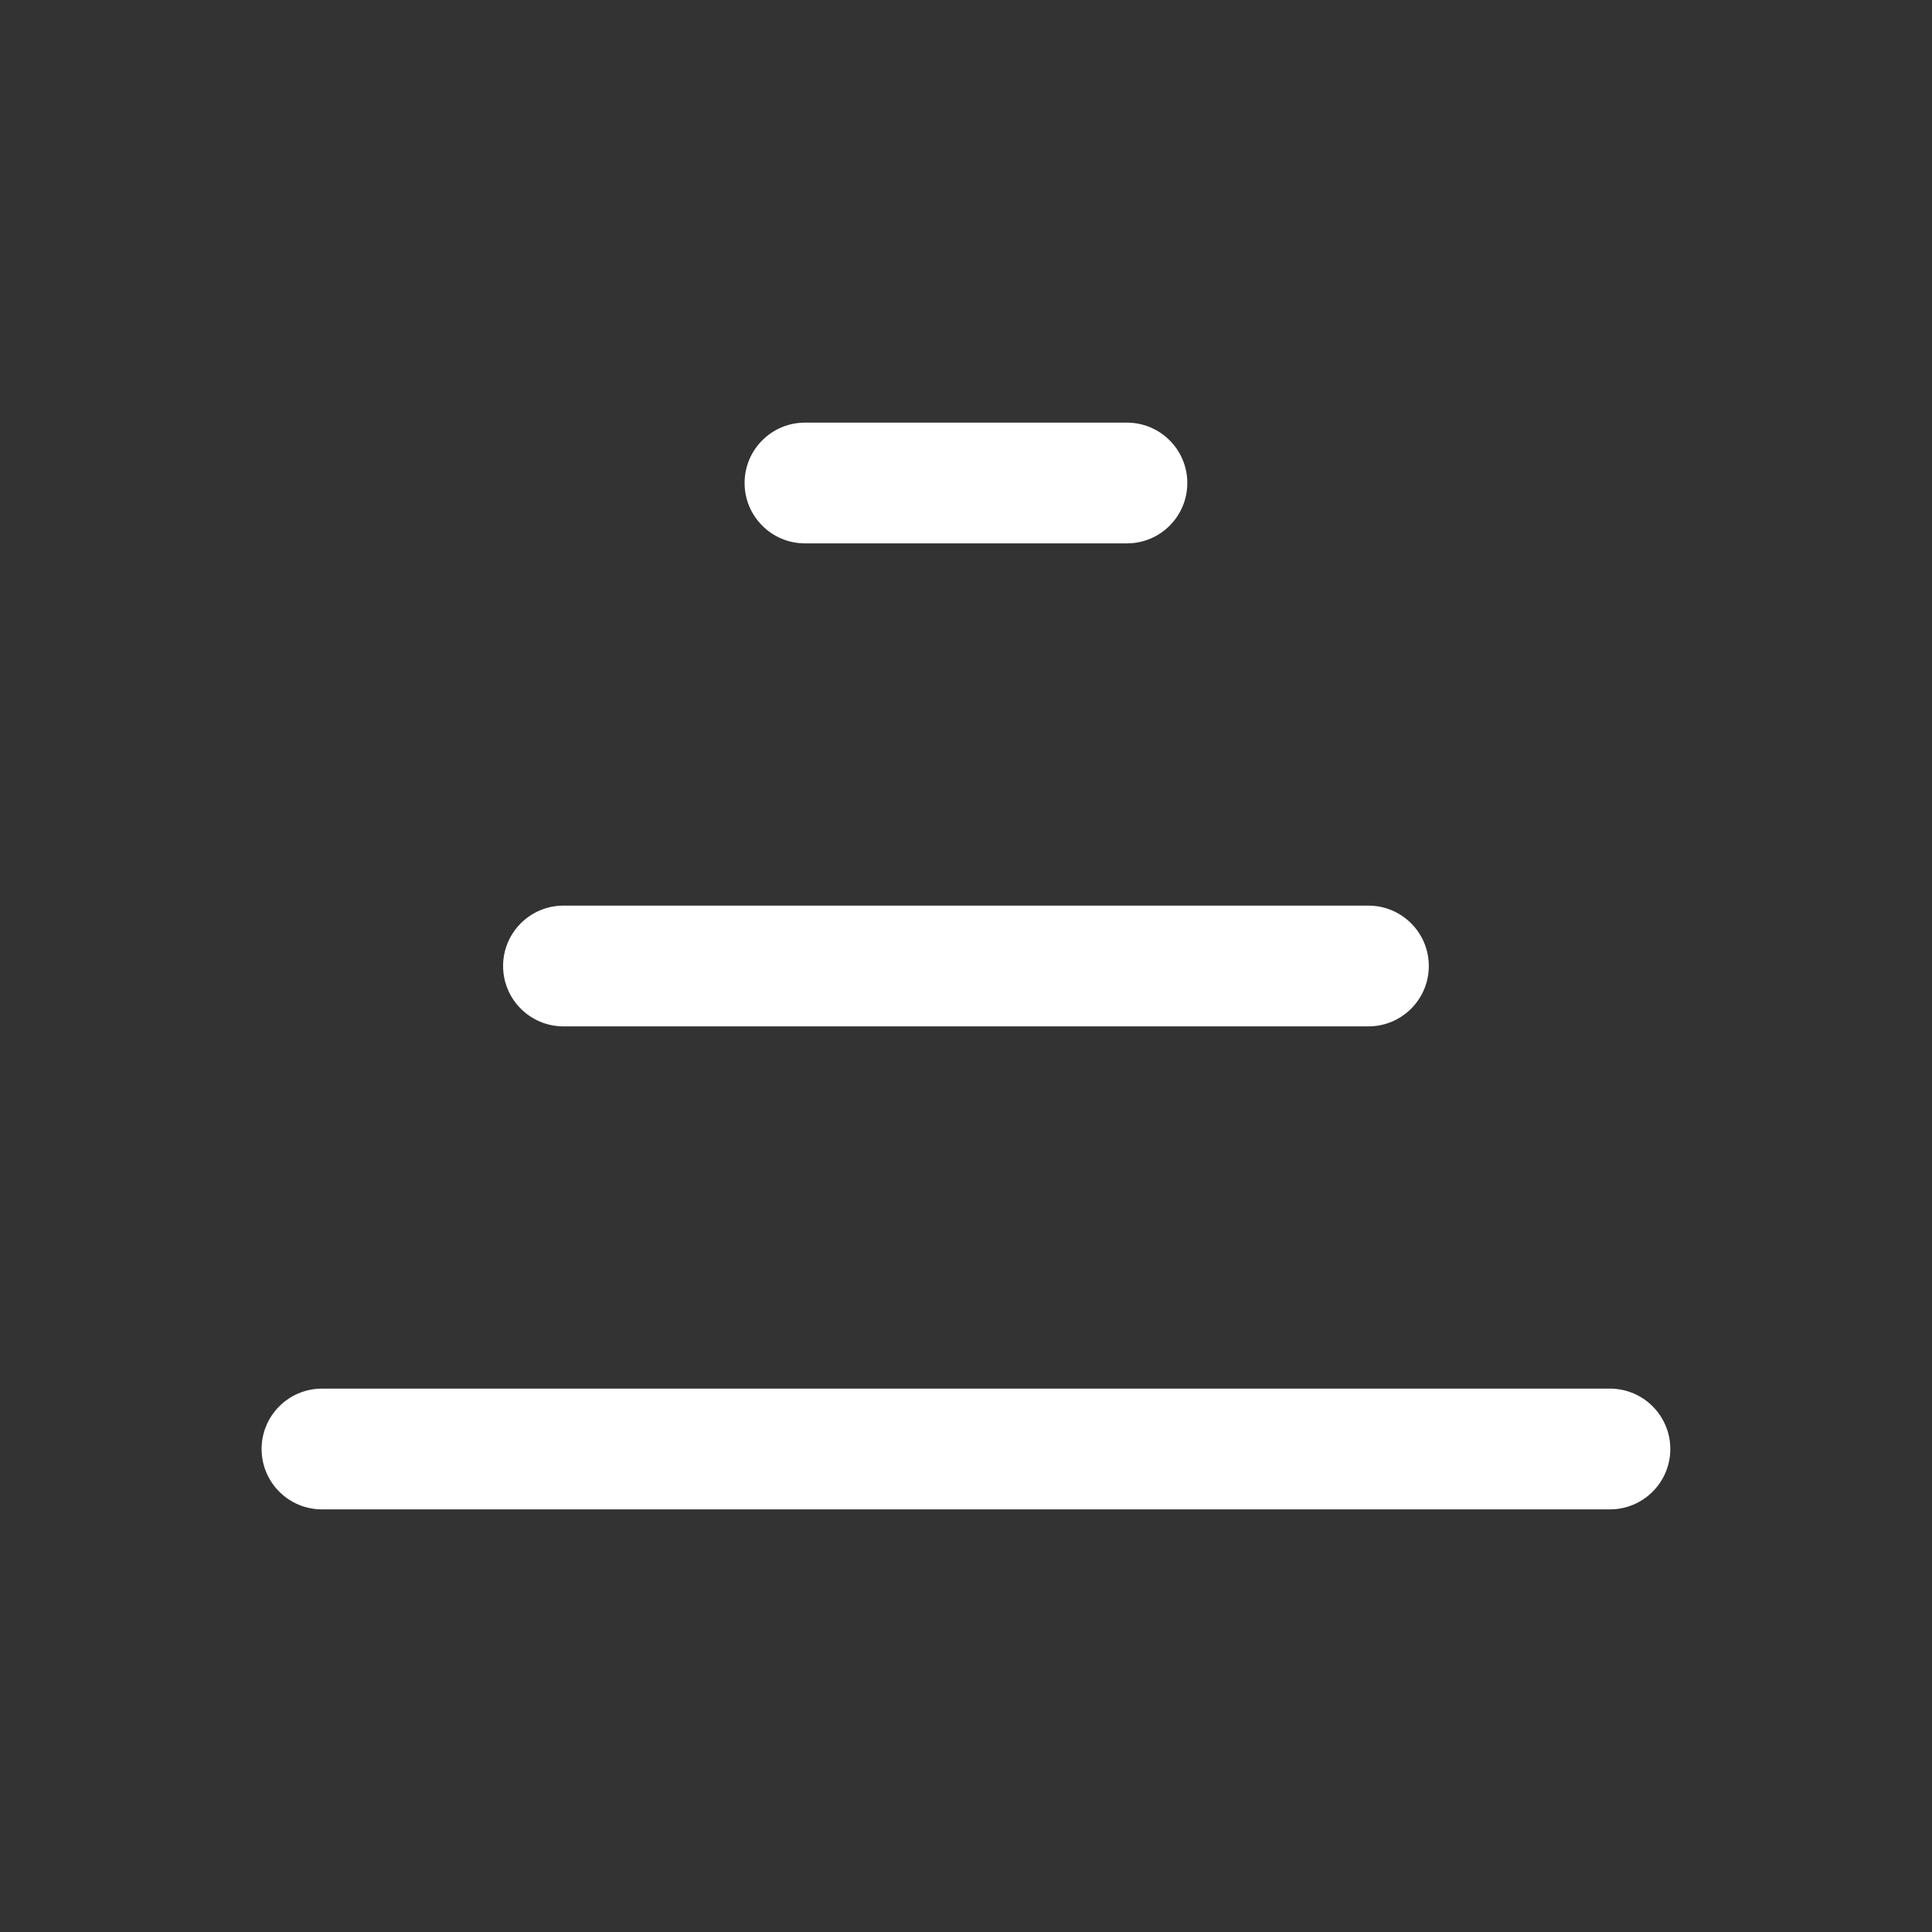 <svg width="20" height="20" viewBox="0 0 20 20" fill="none" xmlns="http://www.w3.org/2000/svg">
<rect x="0" y="0" width="20" height="20" fill="#333333" stroke="none"/>
<path d="M16.666 15.625H3.333C2.988 15.625 2.708 15.345 2.708 15C2.708 14.655 2.988 14.375 3.333 14.375H16.666C17.011 14.375 17.291 14.655 17.291 15C17.291 15.345 17.011 15.625 16.666 15.625ZM14.791 10C14.791 9.655 14.511 9.375 14.166 9.375H5.833C5.488 9.375 5.208 9.655 5.208 10C5.208 10.345 5.488 10.625 5.833 10.625H14.166C14.511 10.625 14.791 10.345 14.791 10ZM12.291 5C12.291 4.655 12.011 4.375 11.666 4.375H8.333C7.988 4.375 7.708 4.655 7.708 5C7.708 5.345 7.988 5.625 8.333 5.625H11.666C12.011 5.625 12.291 5.345 12.291 5Z" fill="white"/>
</svg>
